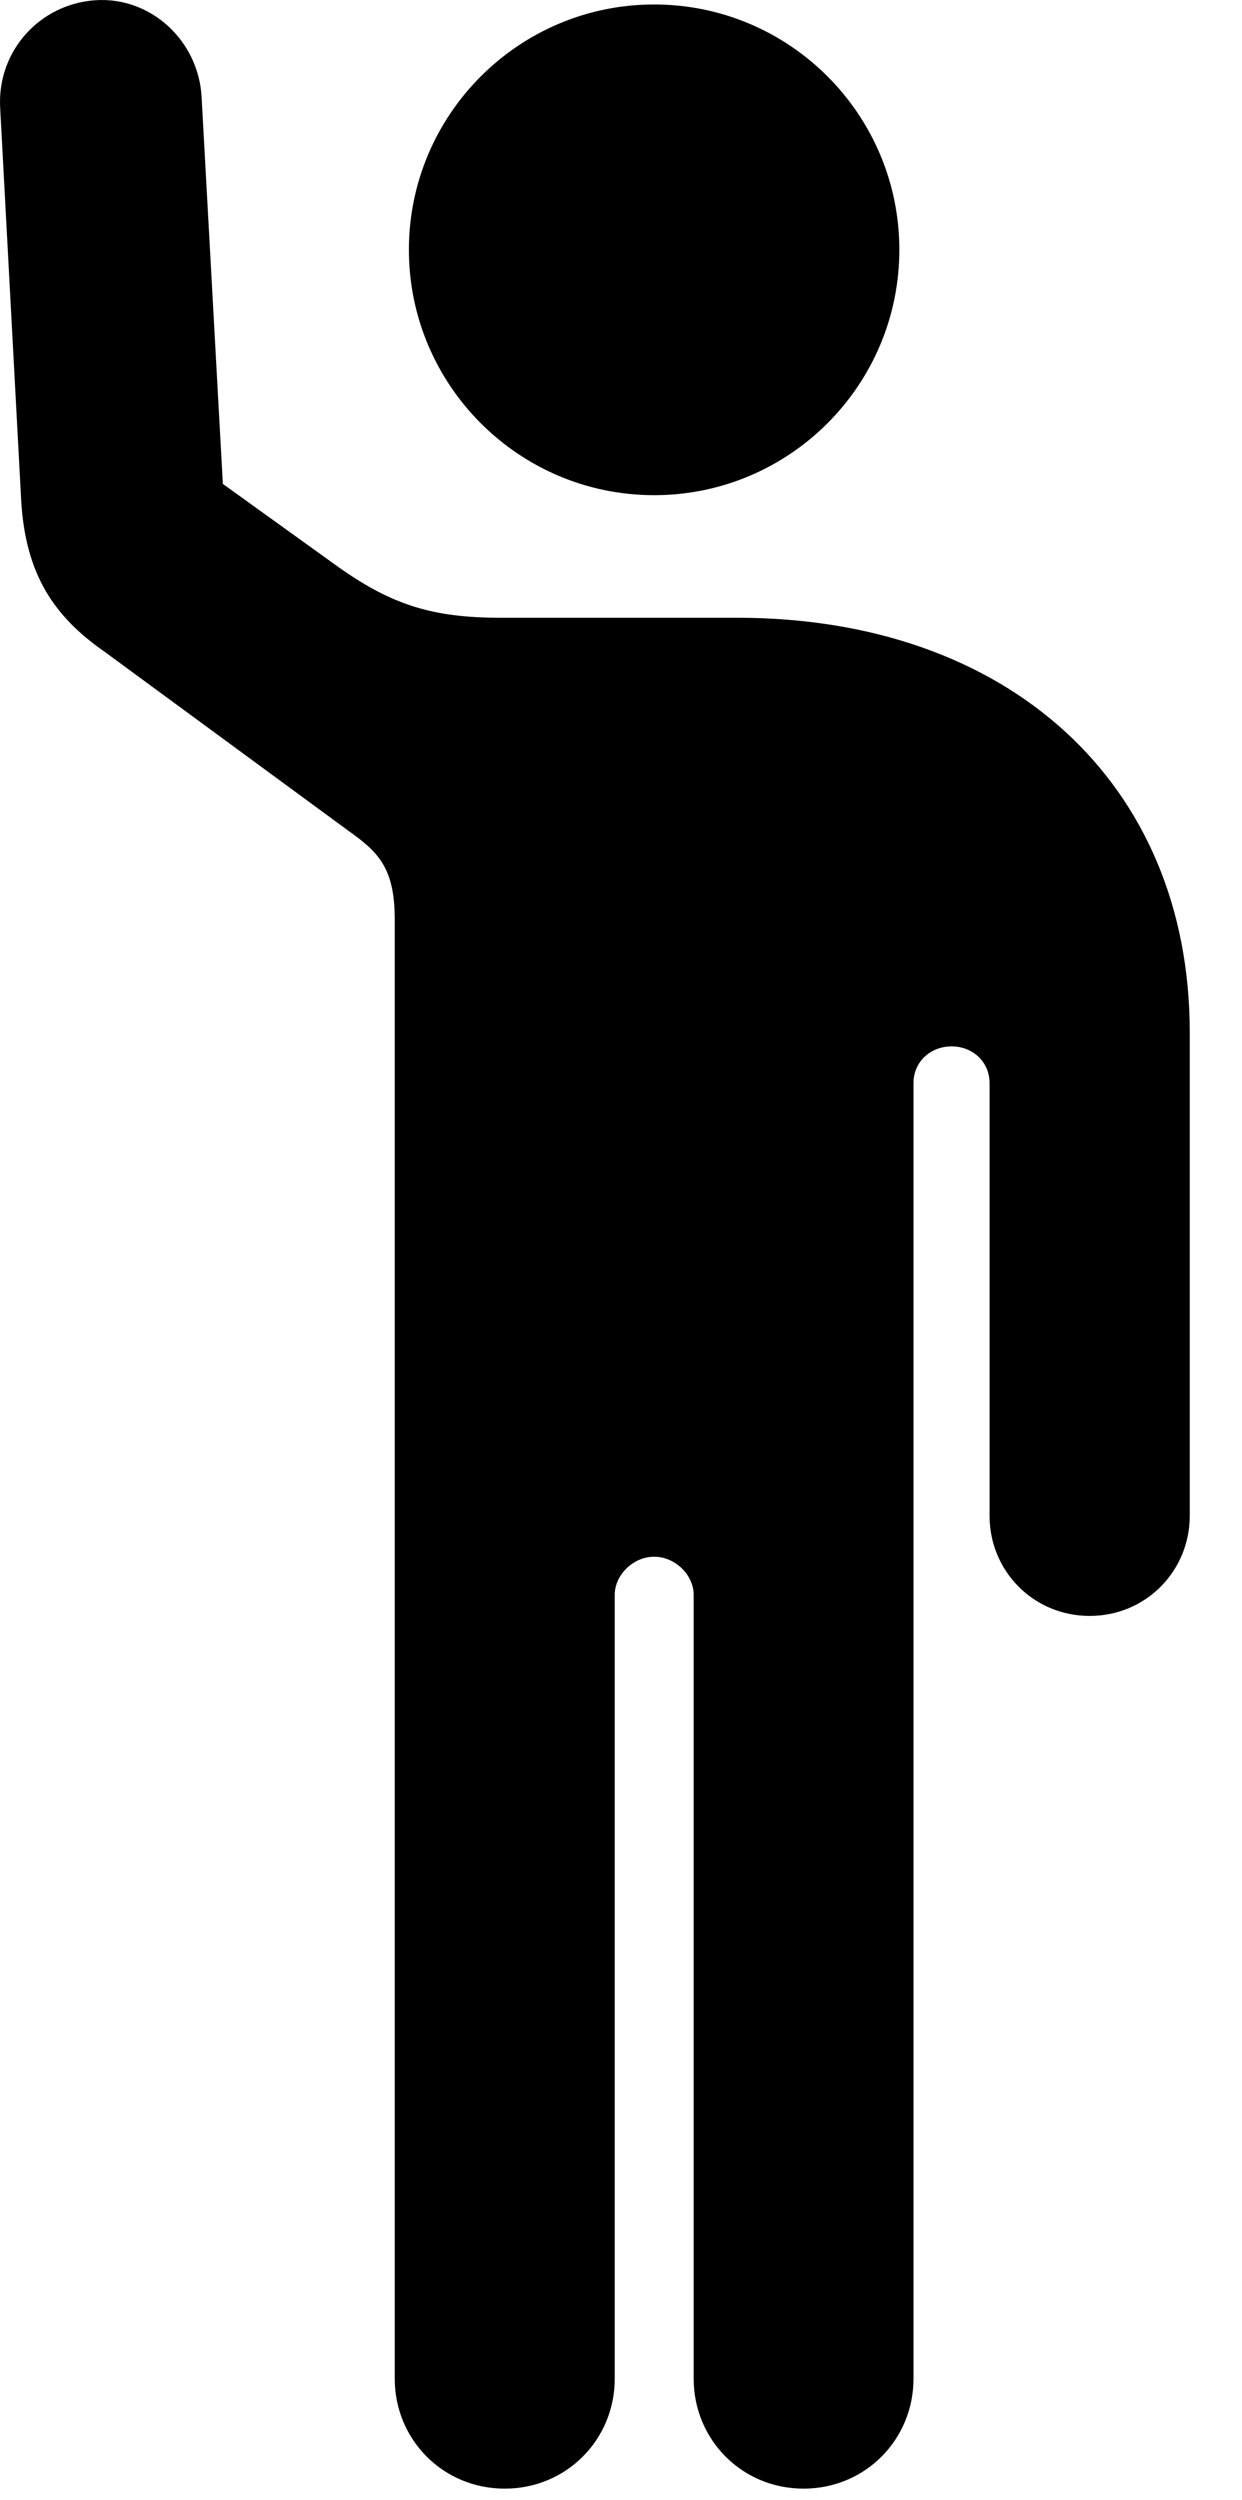 <svg version="1.1" xmlns="http://www.w3.org/2000/svg" xmlns:xlink="http://www.w3.org/1999/xlink" width="8.605" height="17.318" viewBox="0 0 8.605 17.318">
 <g>
  <rect height="17.318" opacity="0" width="8.605" x="0" y="0"/>
  <path d="M0.001 0.744L0.147 3.469C0.177 3.977 0.372 4.269 0.724 4.514L2.413 5.754C2.618 5.9 2.735 6.008 2.735 6.369L2.735 16.477C2.735 16.896 3.067 17.238 3.497 17.238C3.927 17.238 4.259 16.896 4.259 16.477L4.259 11.047C4.259 10.91 4.386 10.783 4.532 10.783C4.679 10.783 4.806 10.91 4.806 11.047L4.806 16.477C4.806 16.896 5.138 17.238 5.567 17.238C5.997 17.238 6.329 16.896 6.329 16.477L6.329 7.502C6.329 7.355 6.446 7.248 6.593 7.248C6.739 7.248 6.856 7.355 6.856 7.502L6.856 10.5C6.856 10.881 7.159 11.193 7.55 11.193C7.94 11.193 8.243 10.881 8.243 10.5L8.243 7.15C8.243 5.422 6.983 4.279 5.108 4.279L3.468 4.279C2.999 4.279 2.716 4.191 2.345 3.928L1.544 3.352L1.397 0.676C1.378 0.285 1.046-0.027 0.655 0.002C0.274 0.031-0.019 0.353 0.001 0.744ZM4.532 3.43C5.47 3.43 6.231 2.668 6.231 1.73C6.231 0.793 5.47 0.031 4.532 0.031C3.595 0.031 2.833 0.793 2.833 1.73C2.833 2.668 3.595 3.43 4.532 3.43Z" fill="currentColor"/>
 </g>
</svg>
